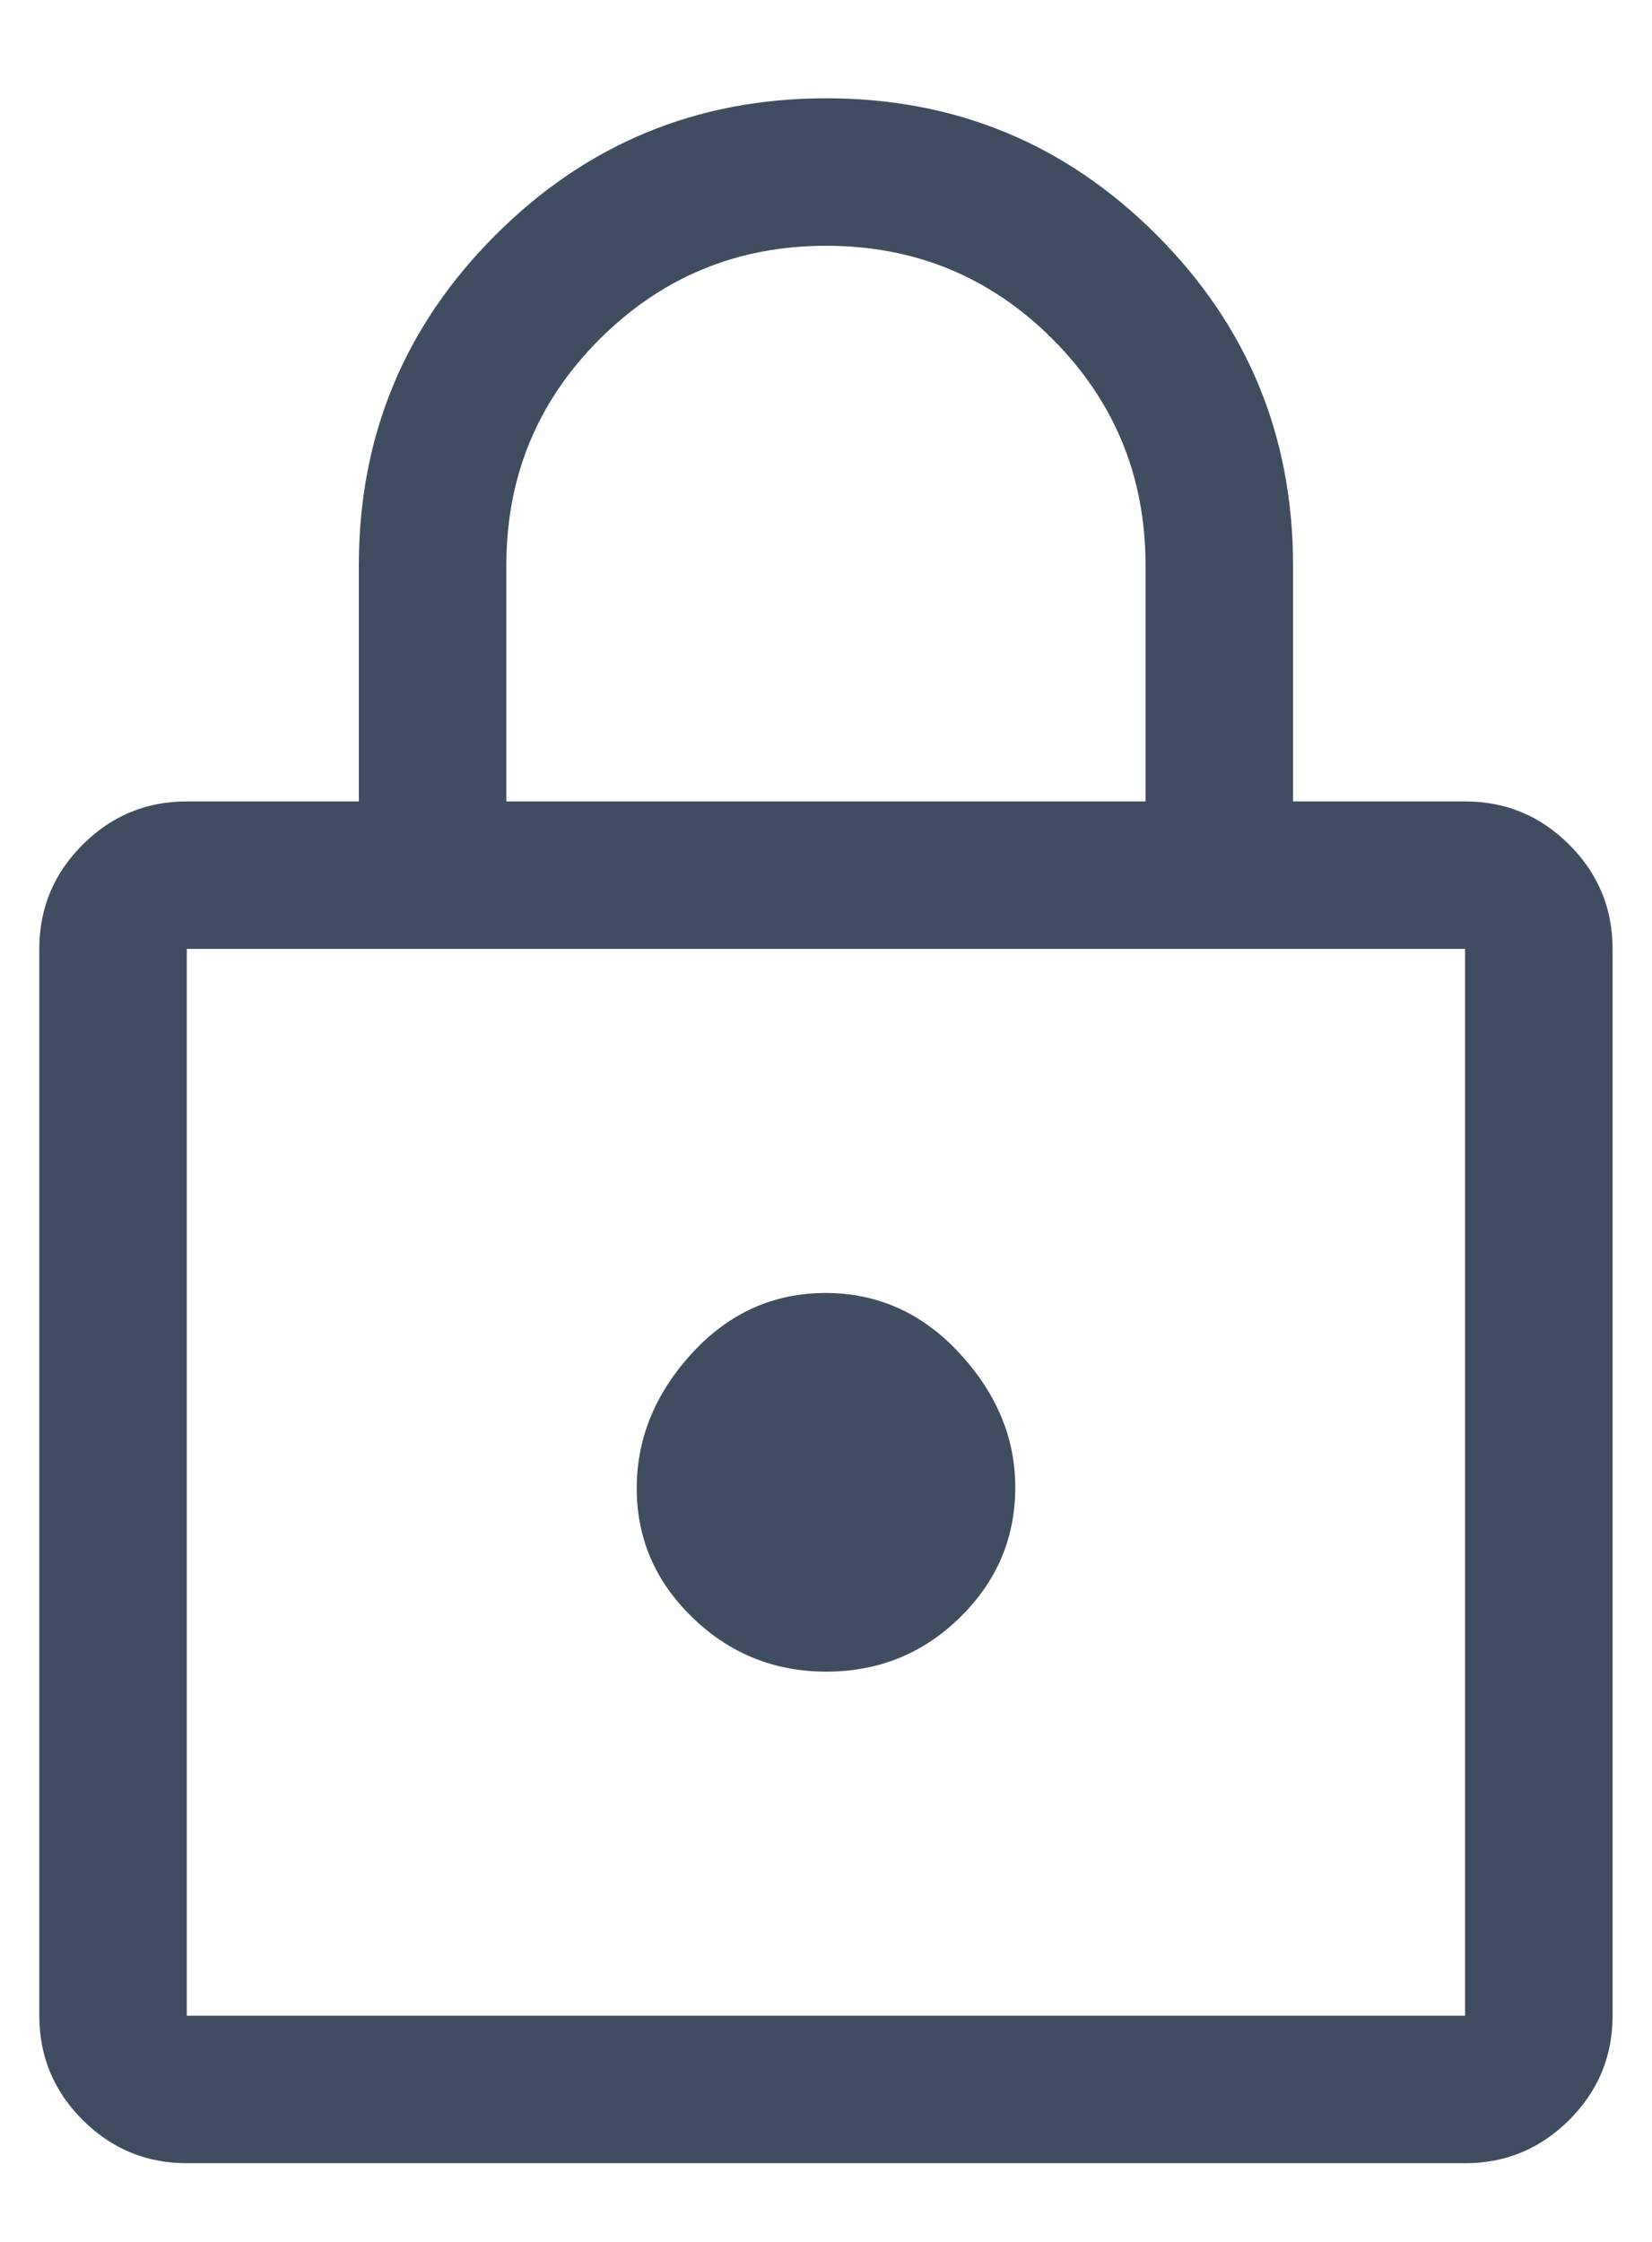 <svg width="14" height="19" viewBox="0 0 14 19" fill="none" xmlns="http://www.w3.org/2000/svg">
    <path d="M1.583 18.333C1.239 18.333 0.945 18.211 0.7 17.966C0.455 17.721 0.333 17.427 0.333 17.083V8.042C0.333 7.698 0.455 7.404 0.7 7.159C0.945 6.914 1.239 6.792 1.583 6.792H3.041V4.792C3.041 3.696 3.427 2.763 4.2 1.991C4.972 1.219 5.906 0.833 7.002 0.833C8.098 0.833 9.031 1.219 9.802 1.991C10.573 2.763 10.958 3.696 10.958 4.792V6.792H12.416C12.76 6.792 13.054 6.914 13.299 7.159C13.544 7.404 13.666 7.698 13.666 8.042V17.083C13.666 17.427 13.544 17.721 13.299 17.966C13.054 18.211 12.76 18.333 12.416 18.333H1.583ZM1.583 17.083H12.416V8.042H1.583V17.083ZM7.003 14.167C7.445 14.167 7.823 14.014 8.135 13.708C8.448 13.402 8.604 13.034 8.604 12.604C8.604 12.187 8.446 11.809 8.132 11.469C7.817 11.128 7.438 10.958 6.996 10.958C6.554 10.958 6.177 11.128 5.864 11.469C5.552 11.809 5.396 12.191 5.396 12.614C5.396 13.038 5.553 13.403 5.868 13.708C6.183 14.014 6.561 14.167 7.003 14.167ZM4.291 6.792H9.708V4.792C9.708 4.039 9.445 3.4 8.919 2.873C8.393 2.347 7.754 2.083 7.002 2.083C6.25 2.083 5.611 2.347 5.083 2.873C4.555 3.4 4.291 4.039 4.291 4.792V6.792Z" fill="#404D61"/>
</svg>
